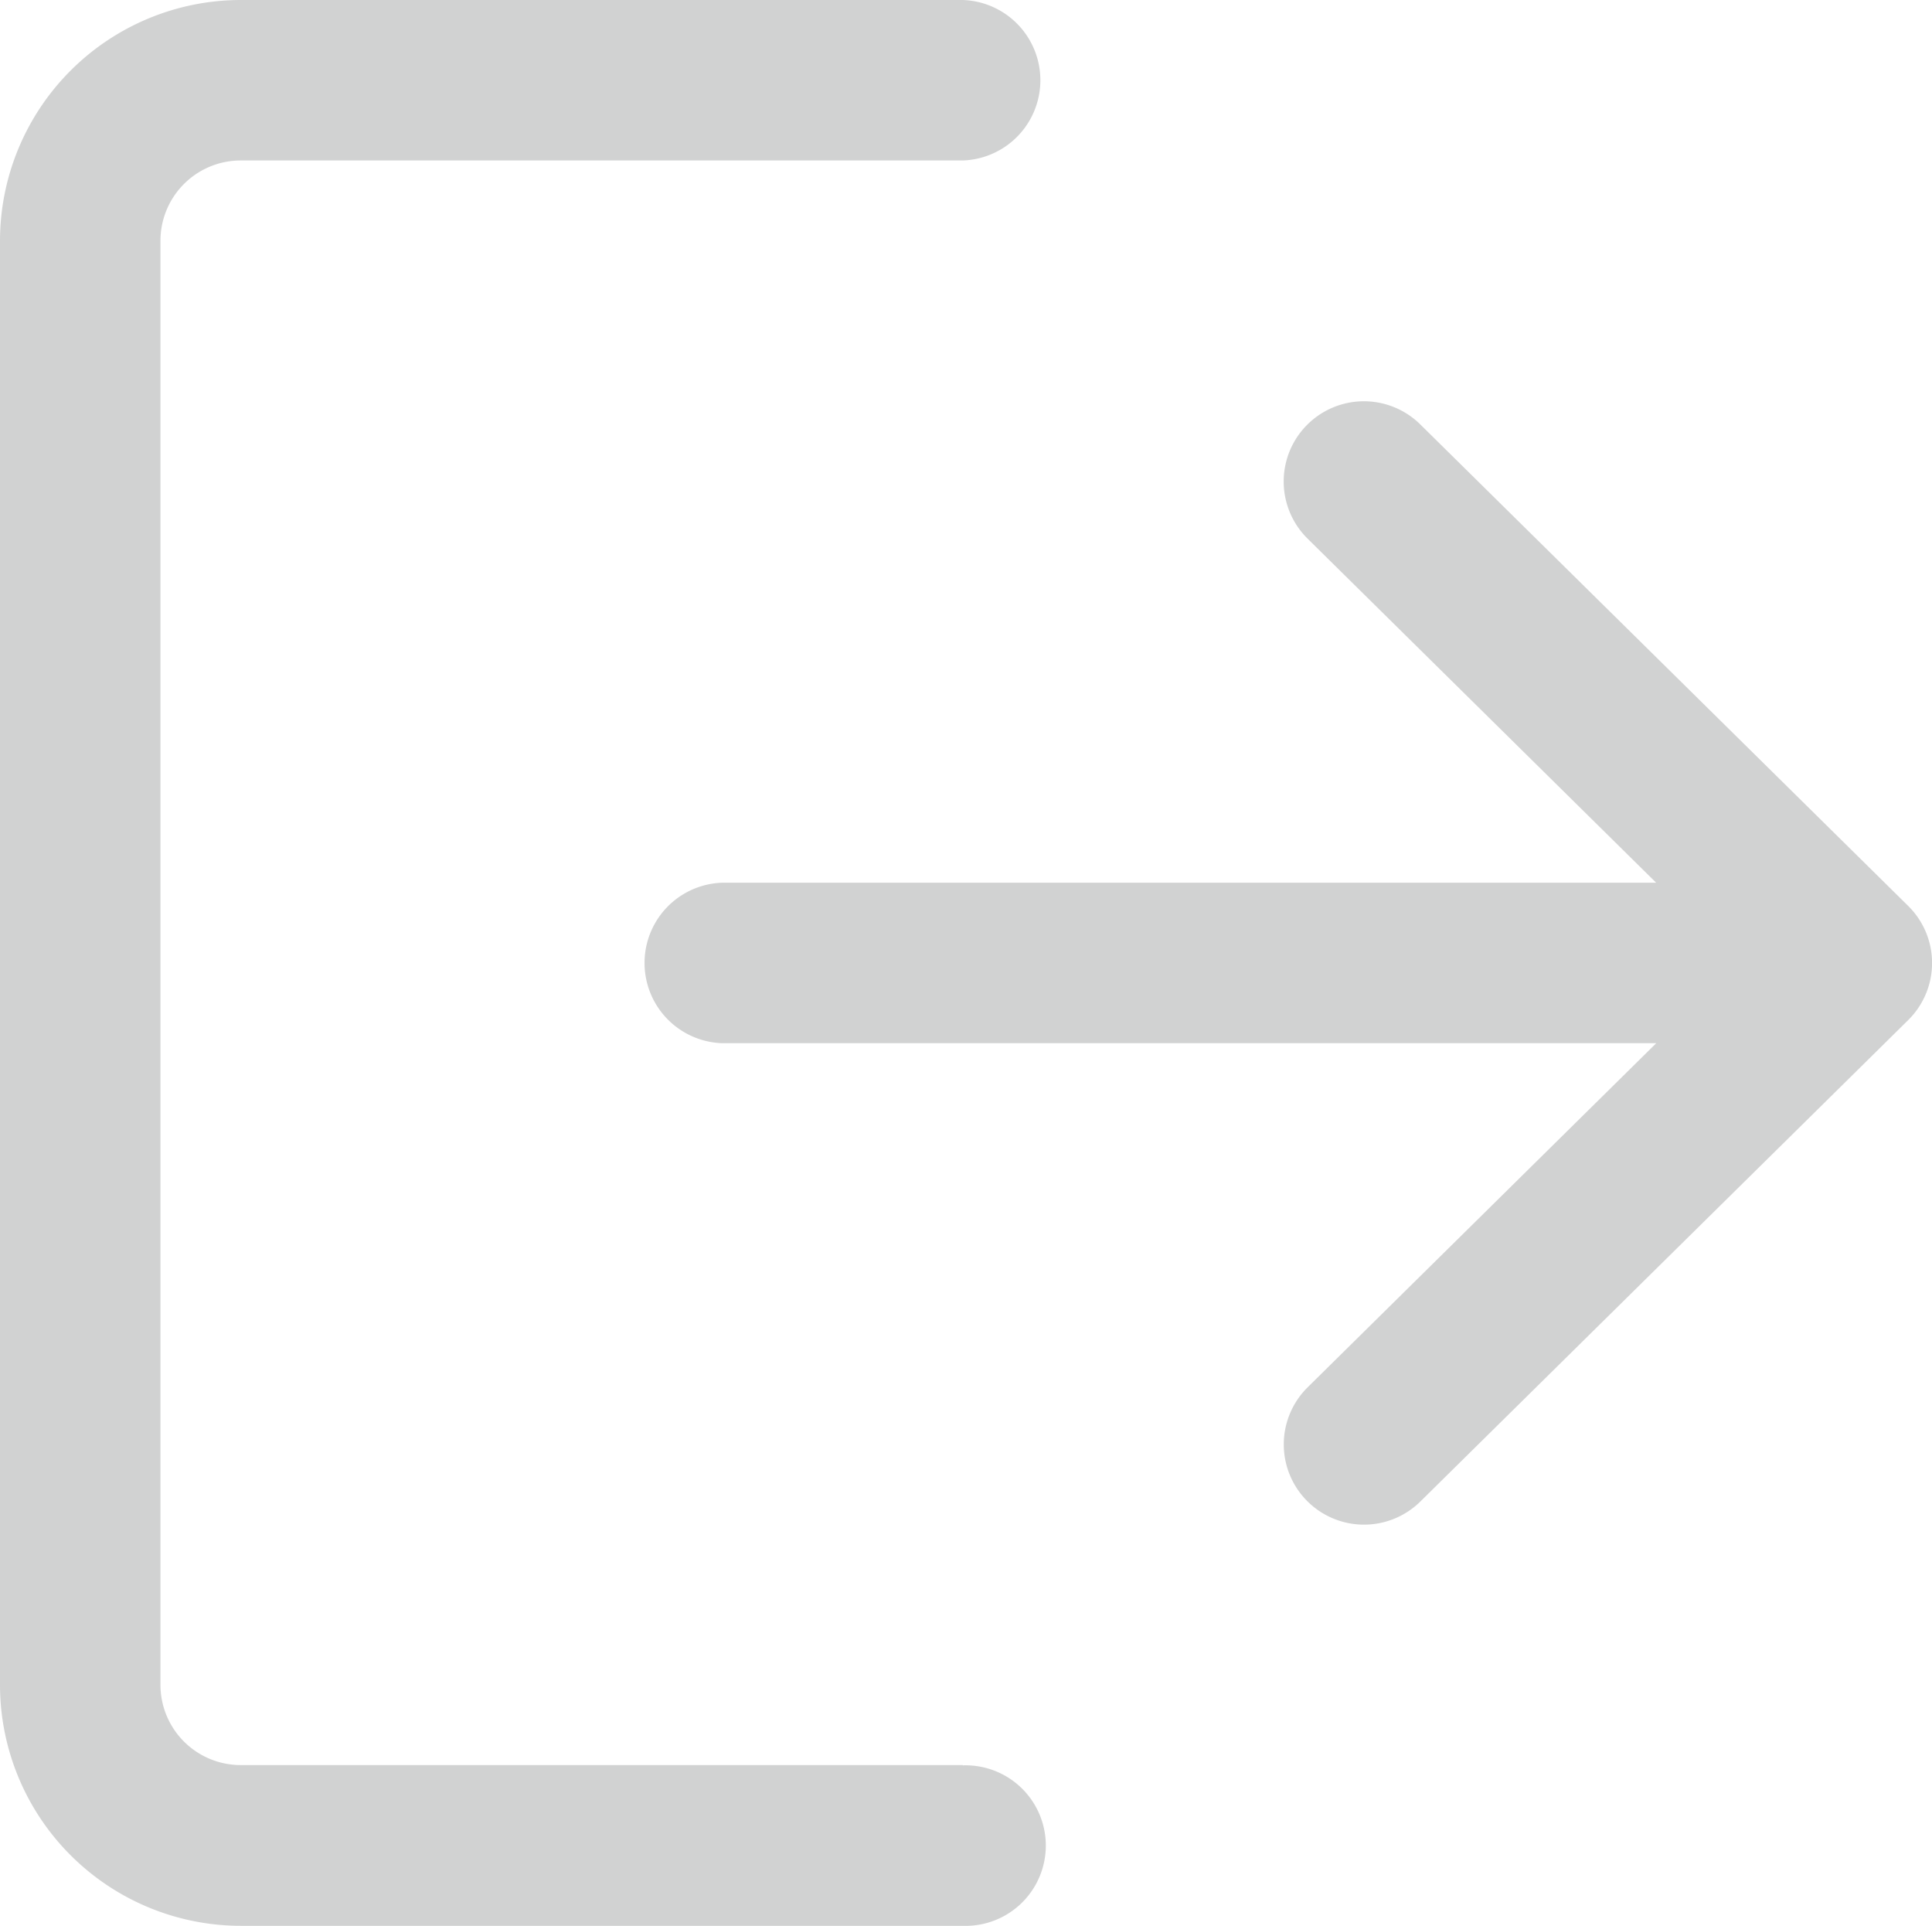 <svg xmlns="http://www.w3.org/2000/svg" width="20.963" height="20.893" viewBox="0 0 20.963 20.893">
  <g id="logout" transform="translate(0)">
    <g id="Group_17" data-name="Group 17" transform="translate(0 0)">
      <g id="Group_16" data-name="Group 16" transform="translate(0 0)">
        <path id="Path_28" data-name="Path 28" d="M10.446,20H2.612a.871.871,0,0,1-.871-.871V3.462a.871.871,0,0,1,.871-.871h7.835a.871.871,0,0,0,0-1.741H2.612A2.615,2.615,0,0,0,0,3.462v15.67a2.615,2.615,0,0,0,2.612,2.612h7.835a.871.871,0,1,0,0-1.741Z" transform="translate(0 -0.85)" fill="#d1d2d2"/>
      </g>
    </g>
    <g id="Group_19" data-name="Group 19" transform="translate(6.964 4.353)">
      <g id="Group_18" data-name="Group 18">
        <path id="Path_29" data-name="Path 29" d="M183.839,112.639l-5.293-5.223a.87.87,0,0,0-1.222,1.24l3.782,3.733H170.971a.871.871,0,0,0,0,1.741h10.136l-3.782,3.733a.87.87,0,1,0,1.222,1.24l5.293-5.223a.87.87,0,0,0,0-1.24Z" transform="translate(-170.1 -107.165)" fill="#d1d2d2"/>
      </g>
    </g>
  </g>
</svg>
